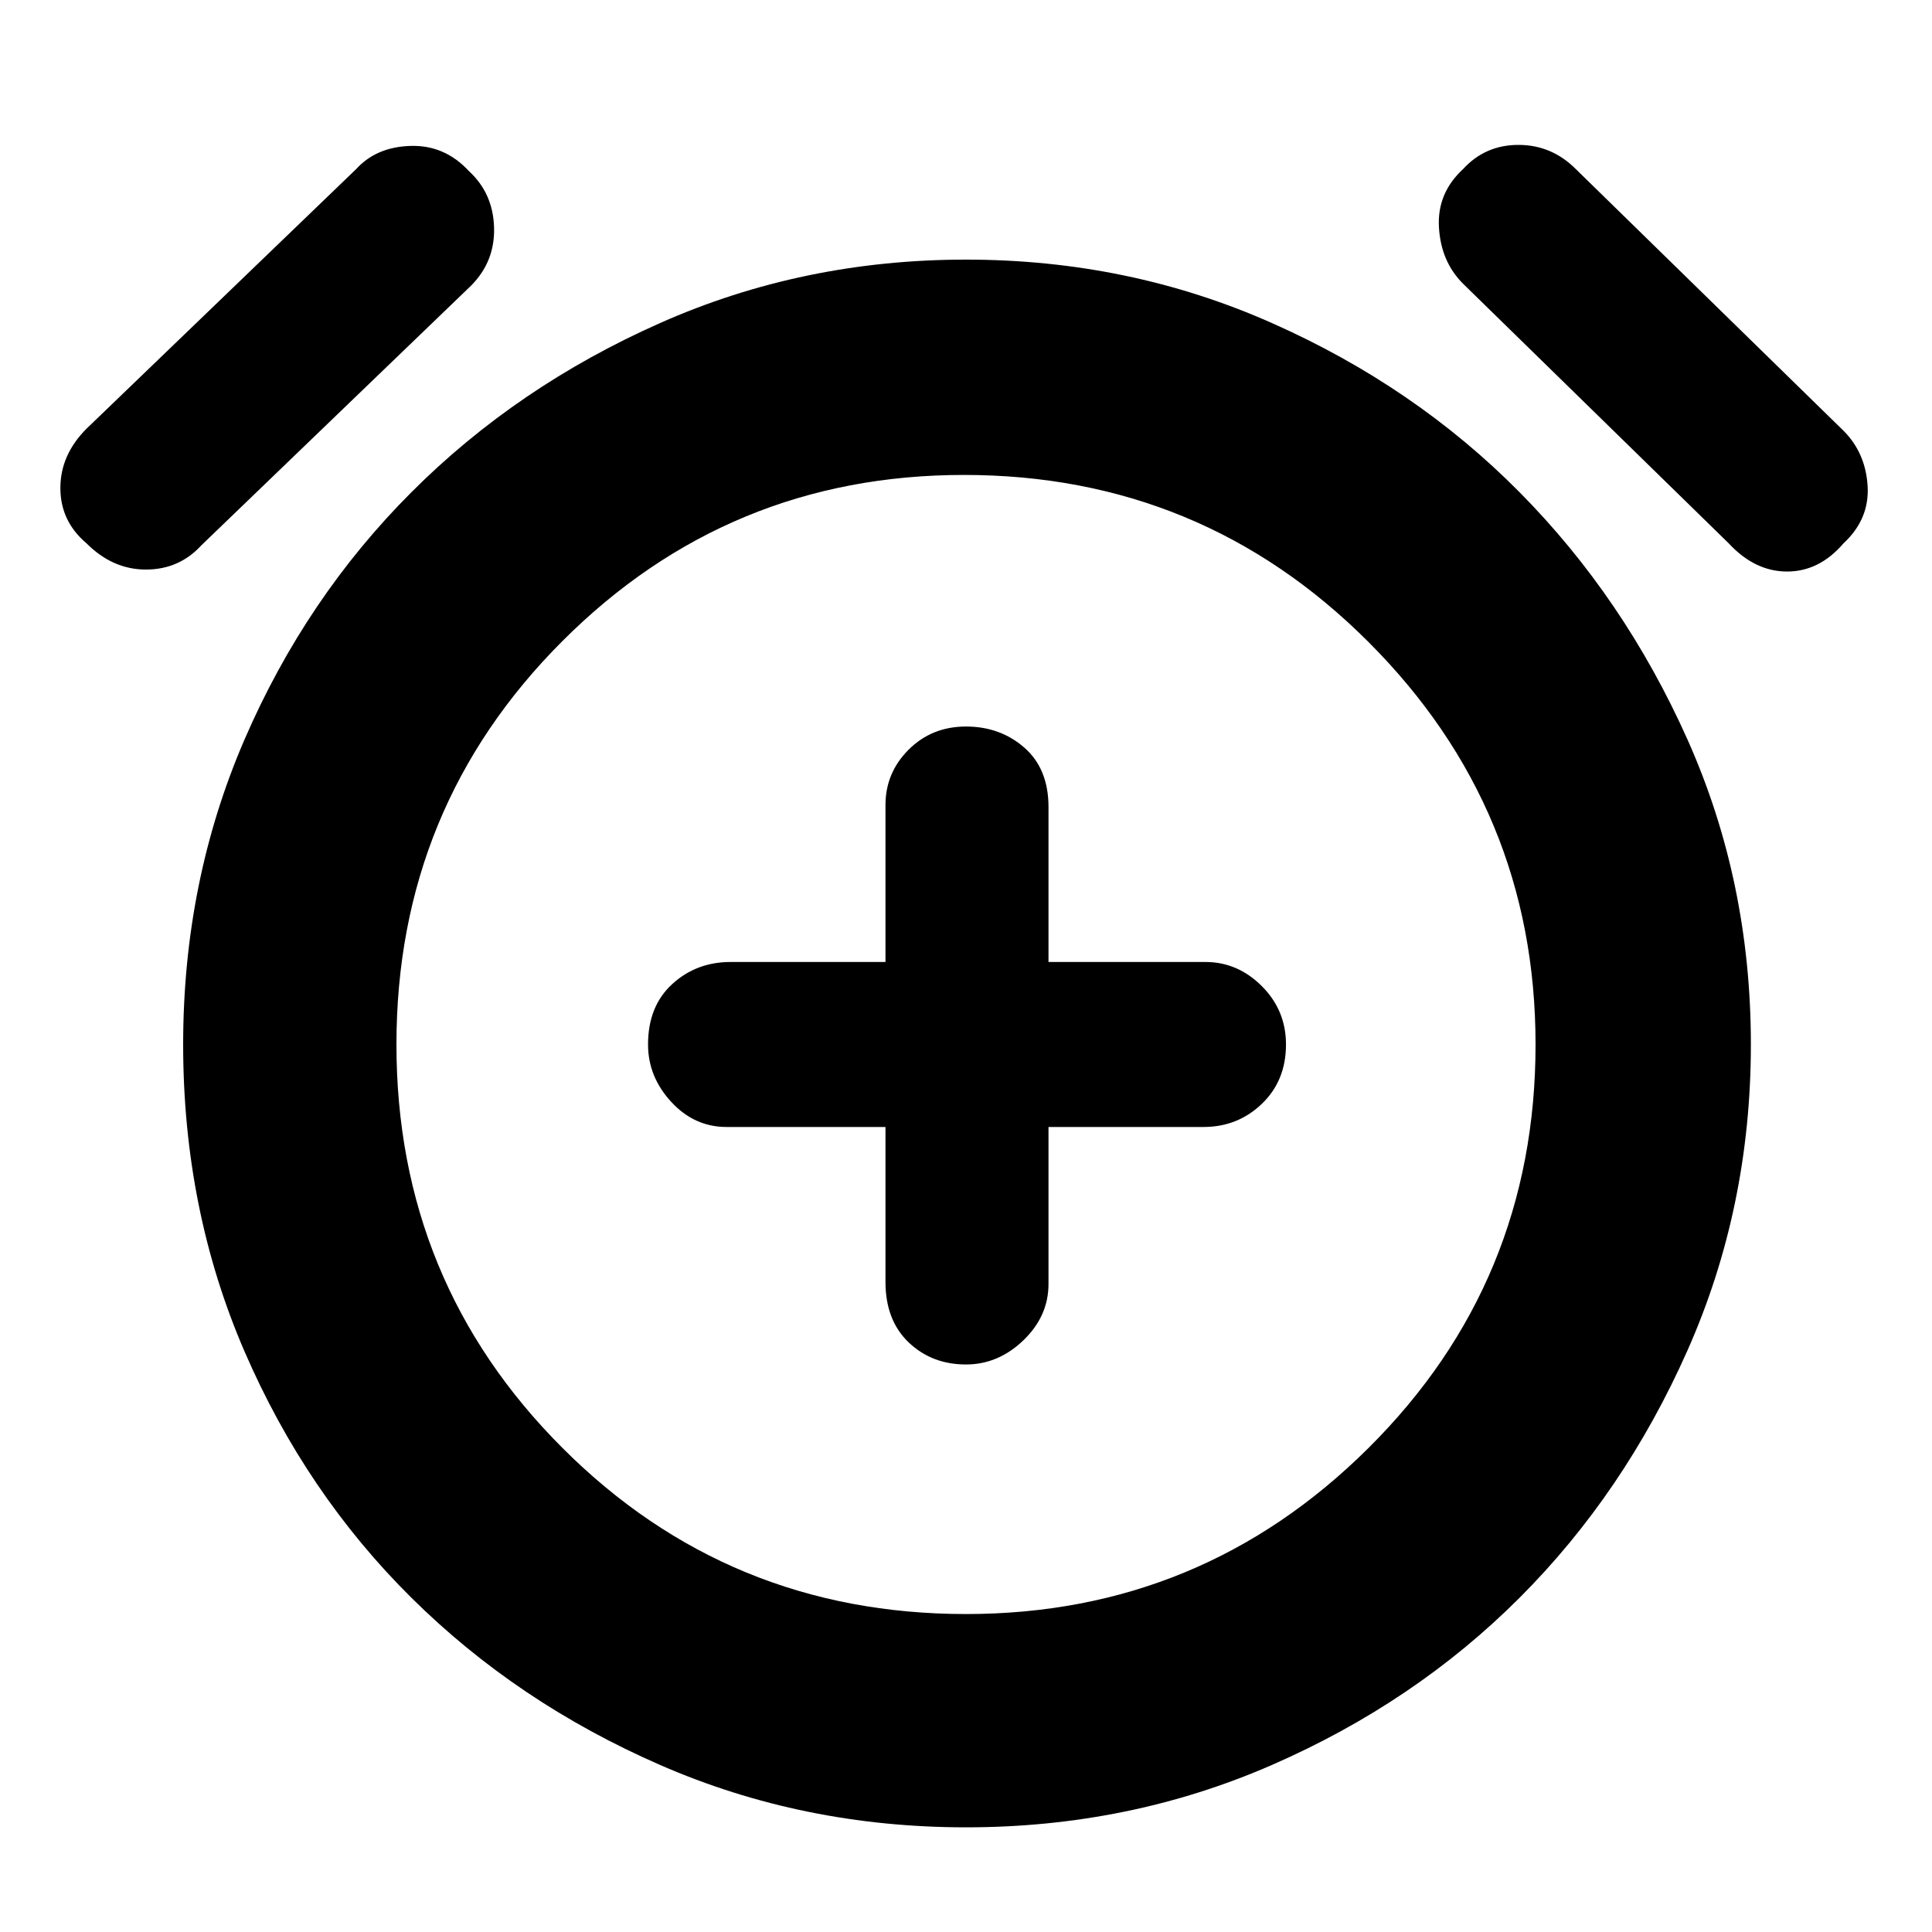 <svg xmlns="http://www.w3.org/2000/svg" height="40" width="40"><path d="M20 28.25Q20.667 28.25 21.188 27.75Q21.708 27.25 21.708 26.583V23.333H24.917Q25.625 23.333 26.125 22.854Q26.625 22.375 26.625 21.625Q26.625 20.917 26.125 20.417Q25.625 19.917 24.958 19.917H21.708V16.708Q21.708 15.917 21.208 15.479Q20.708 15.042 20 15.042Q19.292 15.042 18.812 15.521Q18.333 16 18.333 16.667V19.917H15.125Q14.417 19.917 13.917 20.375Q13.417 20.833 13.417 21.625Q13.417 22.292 13.896 22.812Q14.375 23.333 15.042 23.333H18.333V26.542Q18.333 27.333 18.812 27.792Q19.292 28.25 20 28.25ZM20 37.833Q16.625 37.833 13.667 36.542Q10.708 35.25 8.521 33.083Q6.333 30.917 5.062 27.979Q3.792 25.042 3.792 21.625Q3.792 18.25 5.062 15.312Q6.333 12.375 8.521 10.188Q10.708 8 13.667 6.688Q16.625 5.375 20 5.375Q23.375 5.375 26.333 6.688Q29.292 8 31.458 10.188Q33.625 12.375 34.938 15.312Q36.25 18.25 36.25 21.625Q36.25 25 34.938 27.958Q33.625 30.917 31.458 33.083Q29.292 35.25 26.333 36.542Q23.375 37.833 20 37.833ZM20 21.667Q20 21.667 20 21.667Q20 21.667 20 21.667Q20 21.667 20 21.667Q20 21.667 20 21.667Q20 21.667 20 21.667Q20 21.667 20 21.667Q20 21.667 20 21.667Q20 21.667 20 21.667ZM4.167 11.292Q3.708 11.792 3.021 11.792Q2.333 11.792 1.792 11.25Q1.25 10.792 1.25 10.104Q1.25 9.417 1.792 8.875L7.375 3.5Q7.792 3.042 8.5 3.021Q9.208 3 9.708 3.542Q10.208 4 10.229 4.708Q10.25 5.417 9.75 5.917ZM35.792 11.25 30.292 5.875Q29.833 5.417 29.792 4.708Q29.75 4 30.292 3.5Q30.75 3 31.438 3Q32.125 3 32.625 3.5L38.167 8.917Q38.625 9.375 38.667 10.062Q38.708 10.75 38.167 11.25Q37.667 11.833 37 11.833Q36.333 11.833 35.792 11.25ZM20 33.417Q24.875 33.417 28.333 29.979Q31.792 26.542 31.792 21.625Q31.792 16.75 28.333 13.292Q24.875 9.833 19.958 9.833Q15.083 9.833 11.646 13.271Q8.208 16.708 8.208 21.625Q8.208 26.542 11.646 29.979Q15.083 33.417 20 33.417Z"/></svg>
